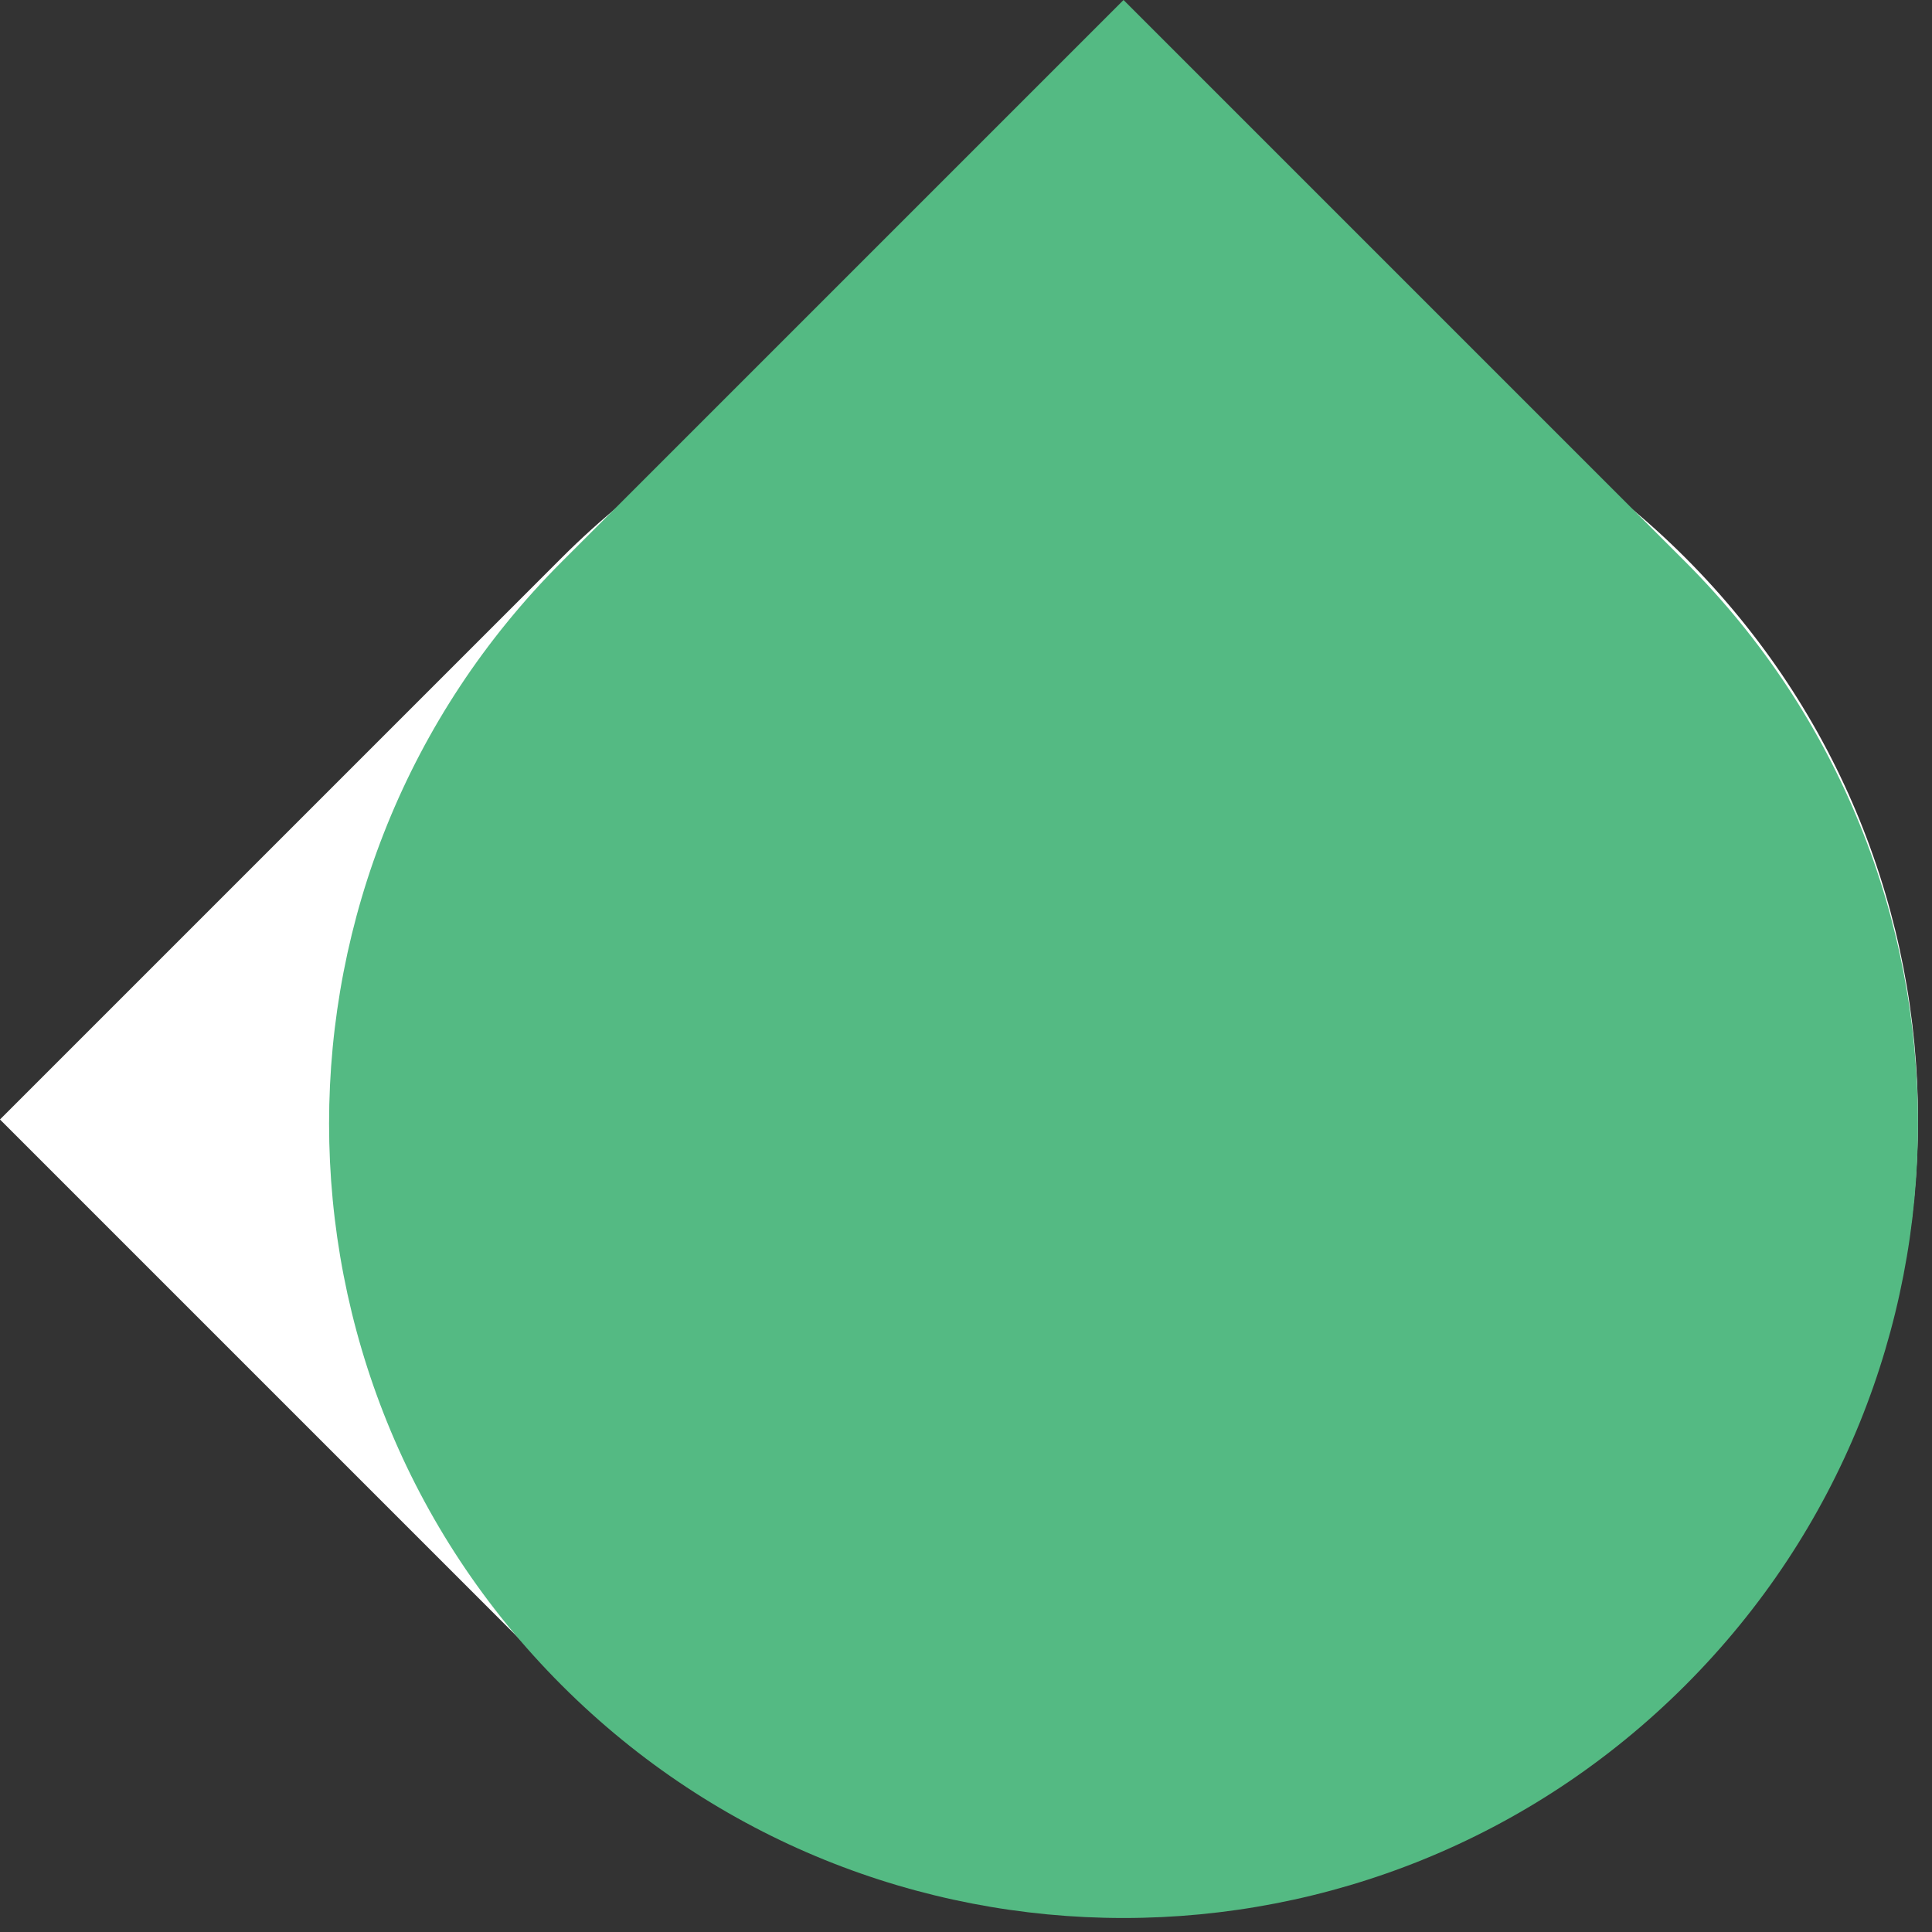 <svg width="107" height="107" viewBox="0 0 107 107" fill="none" xmlns="http://www.w3.org/2000/svg">
<rect x="0" y="0" width="107" height="107" fill="#333333" stroke="none"/>
<path d="M31.112 93.113C48.295 110.296 76.154 110.296 93.337 93.113C110.52 75.93 110.52 48.07 93.337 30.887C76.154 13.704 48.295 13.704 31.112 30.887L-0.001 62L31.112 93.113Z" fill="white"/>
<path d="M93.337 31.113C110.52 48.296 110.52 76.155 93.337 93.338C76.154 110.521 48.295 110.521 31.112 93.338C13.929 76.155 13.929 48.296 31.112 31.113L62.225 0L93.337 31.113Z" fill="#54BA83"/>
</svg>
